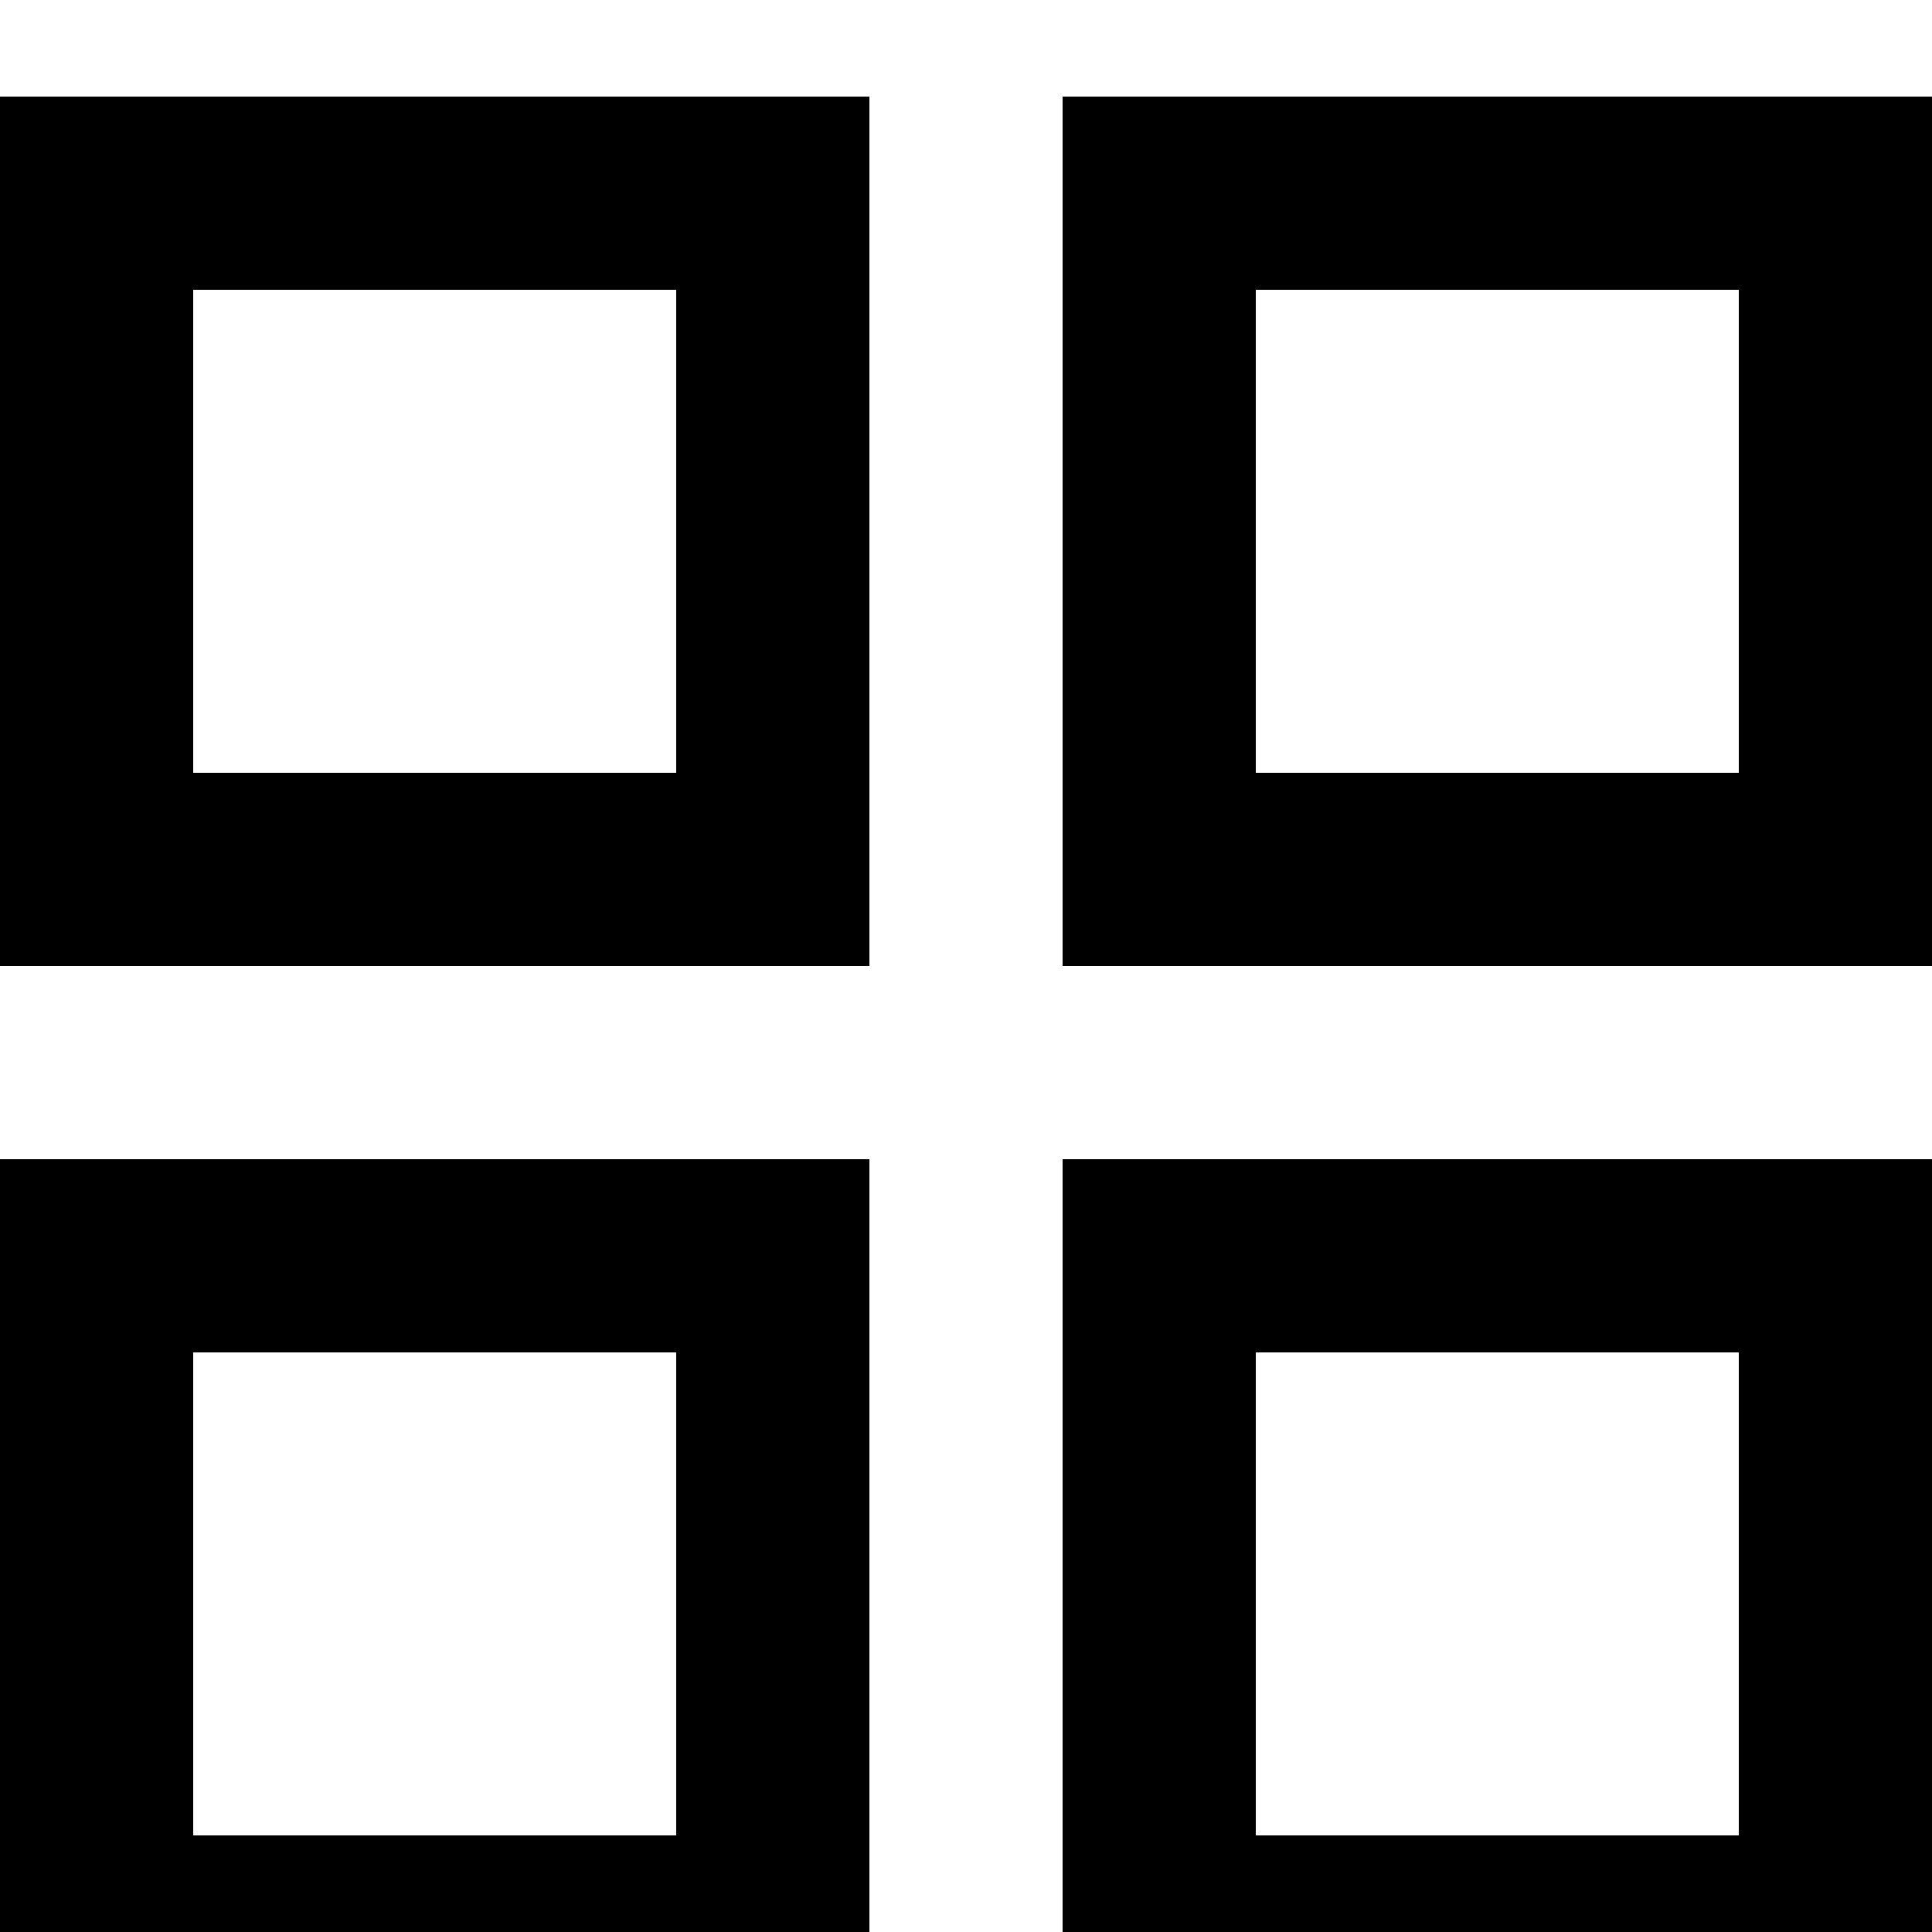 <?xml version="1.0" encoding="utf-8"?>
<!-- Generator: Adobe Illustrator 18.1.1, SVG Export Plug-In . SVG Version: 6.00 Build 0)  -->
<svg version="1.1" id="Layer_1" xmlns="http://www.w3.org/2000/svg" xmlns:xlink="http://www.w3.org/1999/xlink" x="0px" y="0px"
	 viewBox="240 0 1440 1440" enable-background="new 240 0 1440 1440" xml:space="preserve">
<path d="M240,72v648h648V72H240z M744,576H384V216h360V576z M1032,72v648h648V72H1032z M1536,576h-360V216h360V576z M240,864v648
	h648V864H240z M744,1368H384v-360h360V1368z M1032,864v648h648V864H1032z M1536,1368h-360v-360h360V1368z"/>
</svg>
